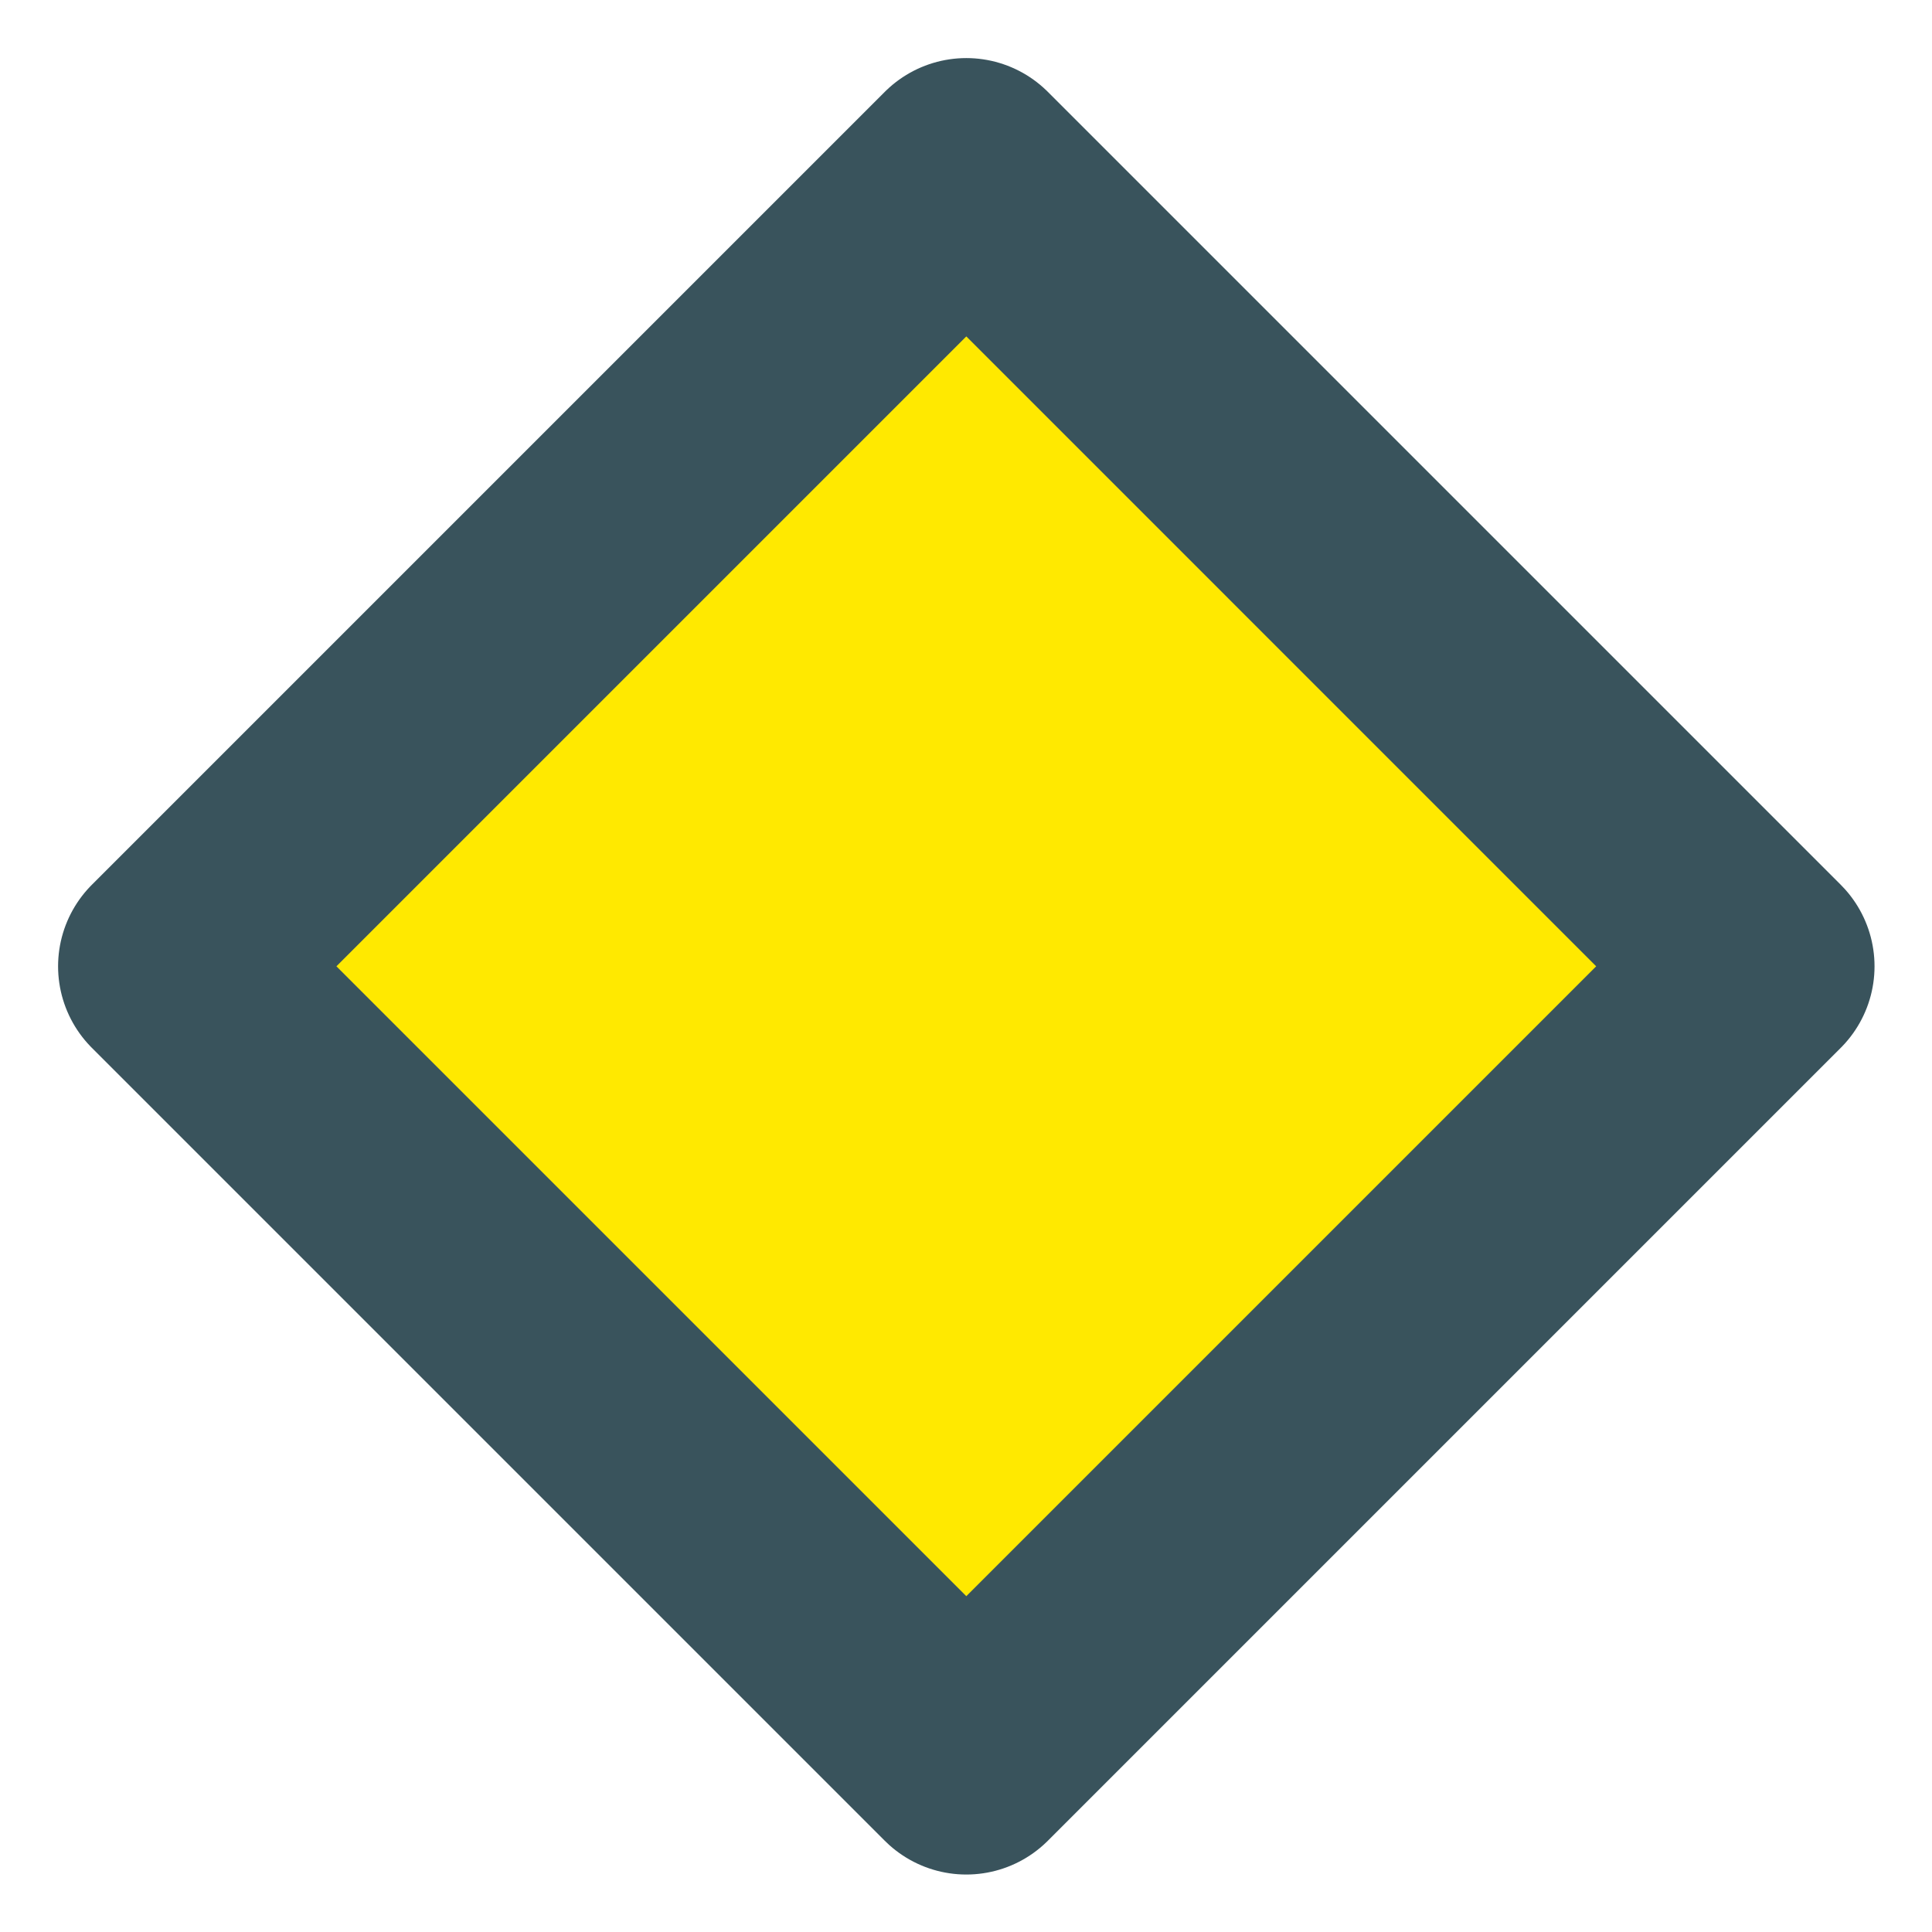 <?xml version="1.0" encoding="UTF-8" standalone="no"?>
<!DOCTYPE svg PUBLIC "-//W3C//DTD SVG 1.1//EN" "http://www.w3.org/Graphics/SVG/1.1/DTD/svg11.dtd">
<svg width="100%" height="100%" viewBox="0 0 1024 1024" version="1.1" xmlns="http://www.w3.org/2000/svg" xmlns:xlink="http://www.w3.org/1999/xlink" xml:space="preserve" xmlns:serif="http://www.serif.com/" style="fill-rule:evenodd;clip-rule:evenodd;stroke-linecap:round;stroke-linejoin:round;stroke-miterlimit:1.5;">
    <g transform="matrix(0.893,0,0,0.893,54.945,54.945)">
        <path d="M512,41.374L982.626,512L512,982.626L41.374,512L512,41.374Z" style="fill:rgb(255,233,0);stroke:rgb(57,83,92);stroke-width:136.86px;"/>
    </g>
</svg>
